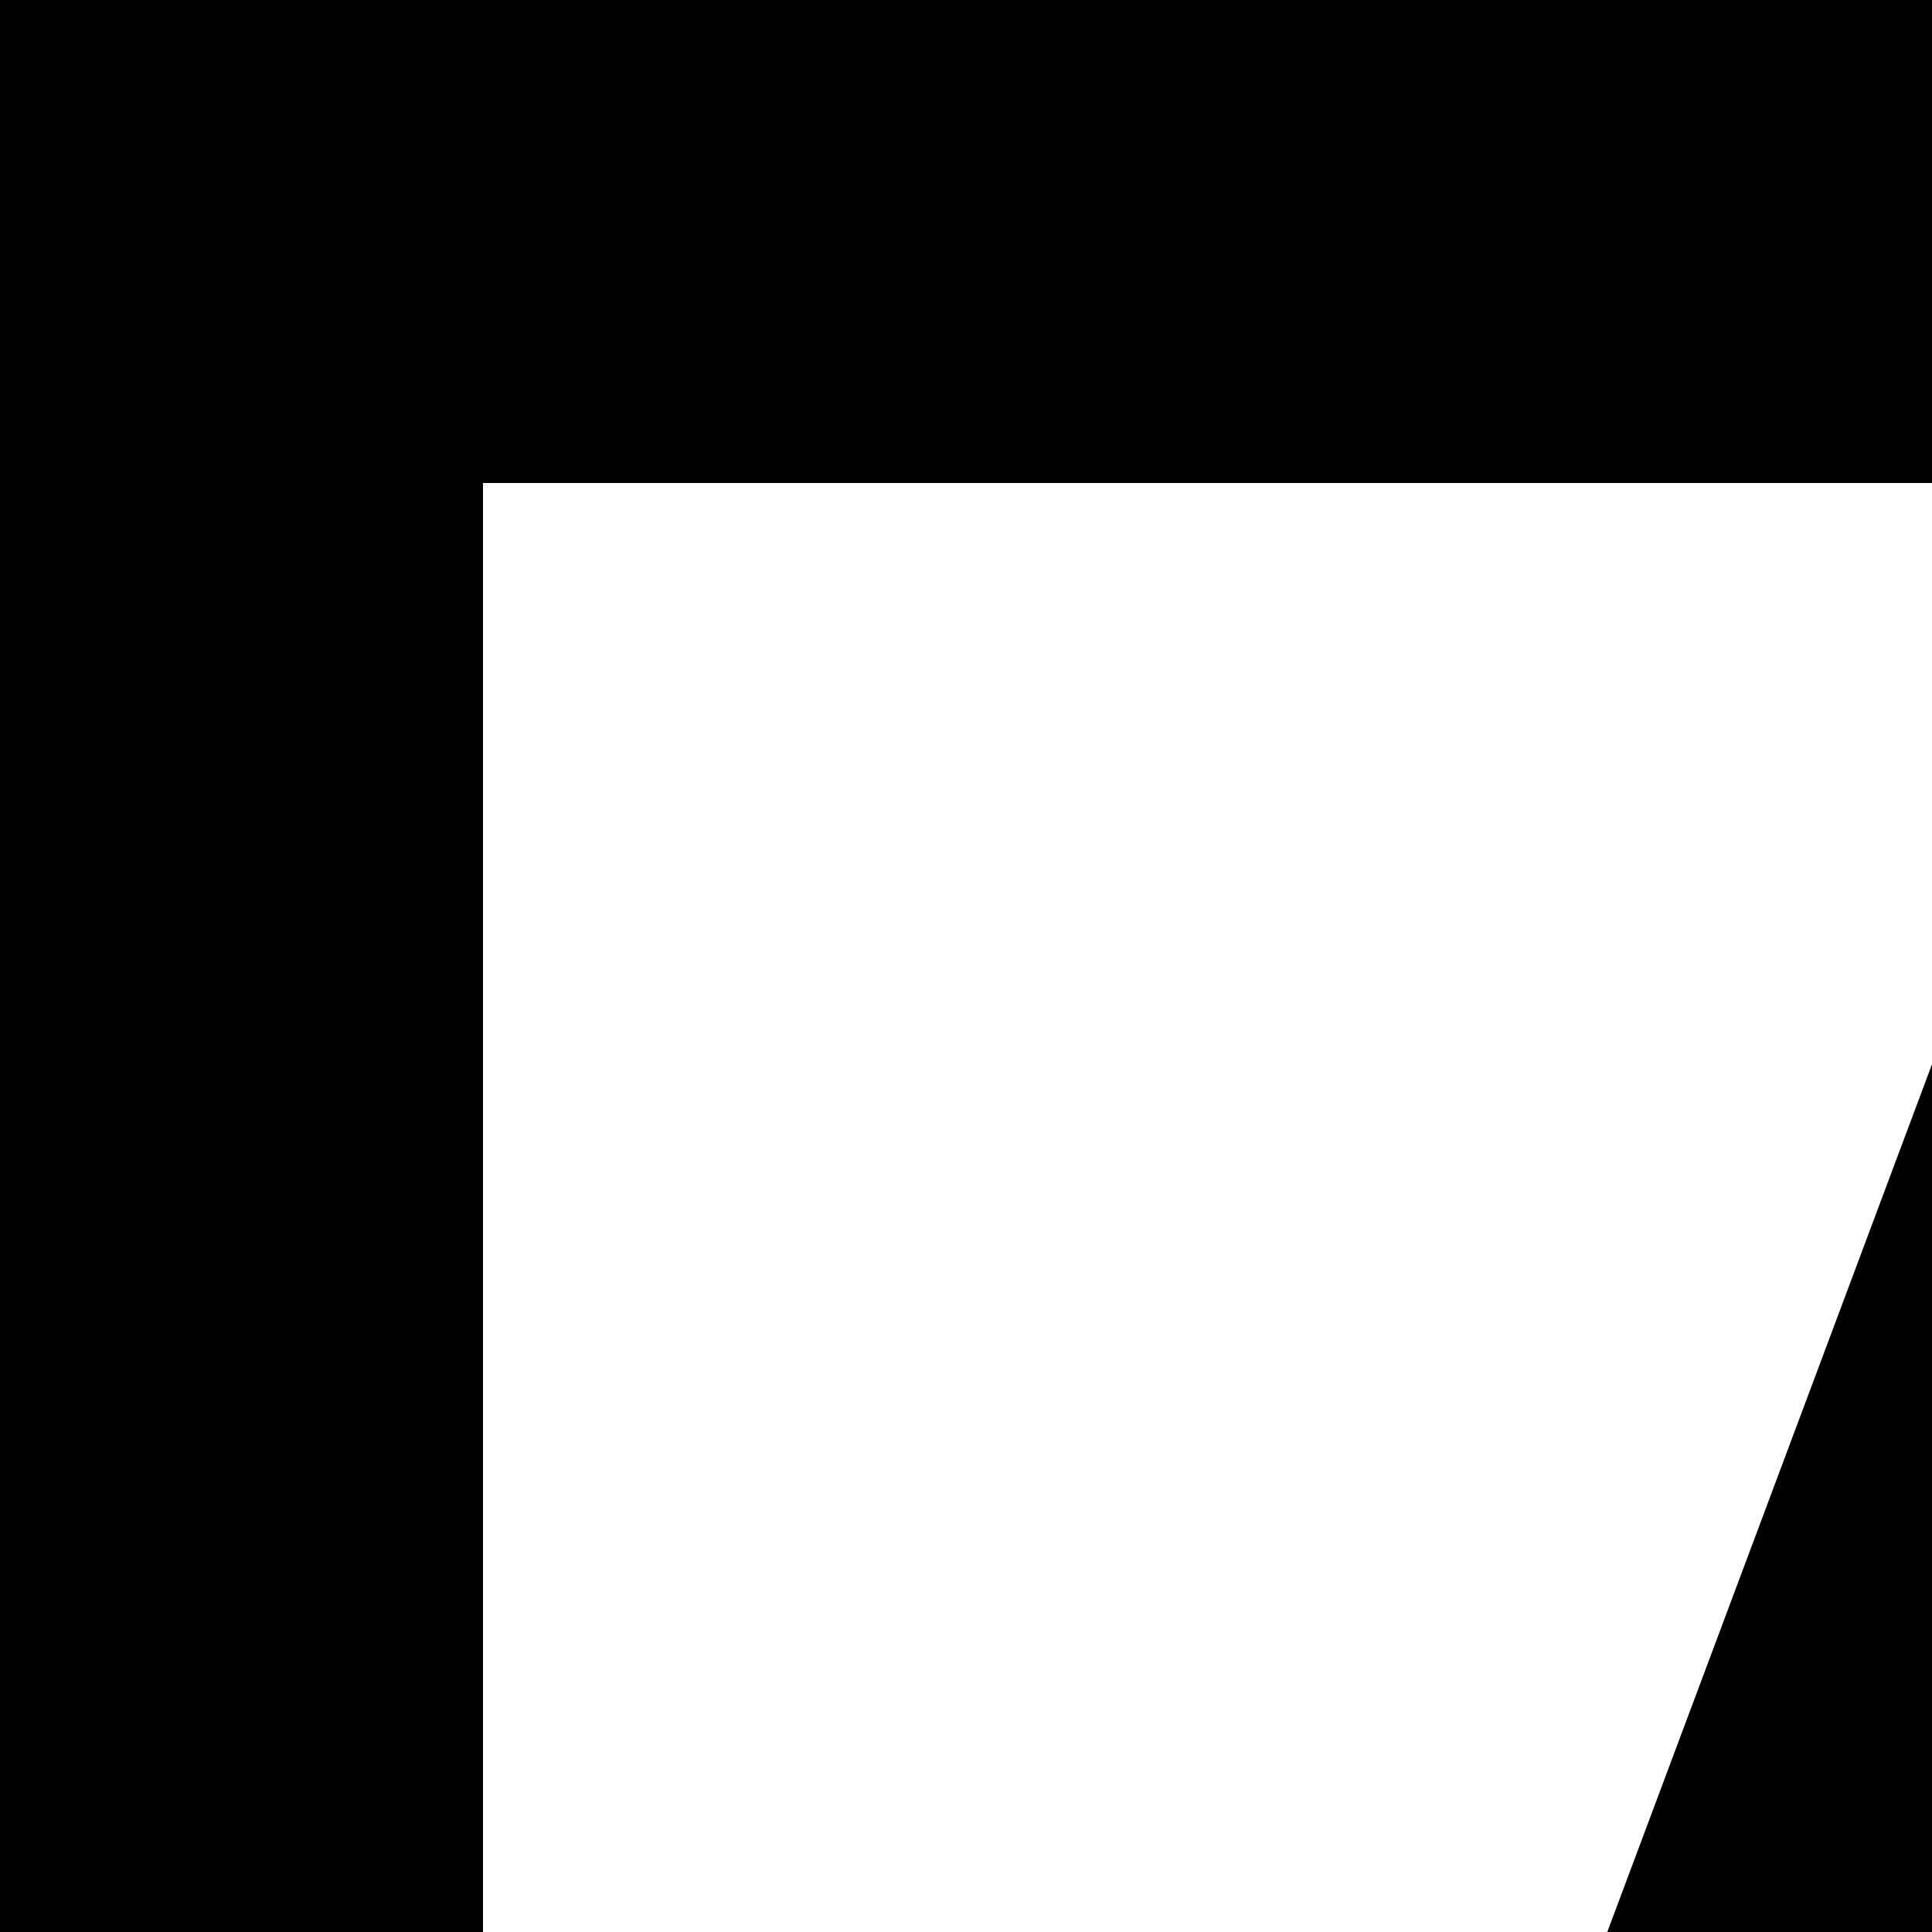 <svg xmlns="http://www.w3.org/2000/svg" version="1.1" viewBox="0 0 512 512" fill="currentColor"><path fill="currentColor" d="M2048 0v2048H0V0zm-128 128H128v1792h1792zM397 894H283l235-628h117l234 628H754l-56-160H451zm176-535q-2 10-3 20t-5 20l-87 250h193l-88-250q-3-9-4-19t-4-21zm460 535H931V230h102v294h1q26-43 63-66t89-23q48 0 82 18t57 50t32 71t10 83q0 48-11 92t-36 79t-62 55t-92 21q-86 0-132-75h-1zm-1-188q0 24 8 45t22 38t34 25t46 10q35 0 58-15t37-39t20-54t6-59q0-26-6-51t-19-46t-34-32t-52-12q-29 0-51 11t-38 29t-23 43t-8 52zm632 198q-50 0-91-16t-70-46t-45-71t-16-91q0-55 17-100t48-77t76-50t101-18q28 0 55 5t53 16v95q-22-16-47-25t-53-10q-35 0-62 12t-45 34t-29 50t-10 62q0 66 37 108t105 42q29 0 55-10t49-29v88q-29 17-62 24t-66 7M438 1792q-48 0-82-19t-57-50t-32-72t-11-83q0-47 11-91t37-78t62-55t91-21q43 0 77 17t55 56h2v-278h101v664H591v-77h-2q-50 87-151 87m44-388q-35 0-58 14t-38 36t-20 51t-6 59q0 27 6 53t20 48t35 34t54 13q28 0 50-11t37-30t22-43t8-51v-59q0-48-30-81t-80-33m530-81q51 0 87 17t59 48t35 71t11 87v39H899q2 63 39 96t99 34q36 0 69-11t63-32v81q-36 23-78 31t-84 8q-54 0-93-17t-66-49t-39-73t-13-94q0-48 15-90t43-75t68-52t90-19m94 190q0-23-5-44t-17-36t-30-25t-44-10q-24 0-43 9t-34 26t-22 37t-12 43zm226-252q0-36 12-64t35-48t51-30t65-11q15 0 30 2t29 7v84q-21-12-47-12q-41 0-57 23t-17 61v60h104v80h-103v369h-102v-369h-76v-80h76z"/></svg>